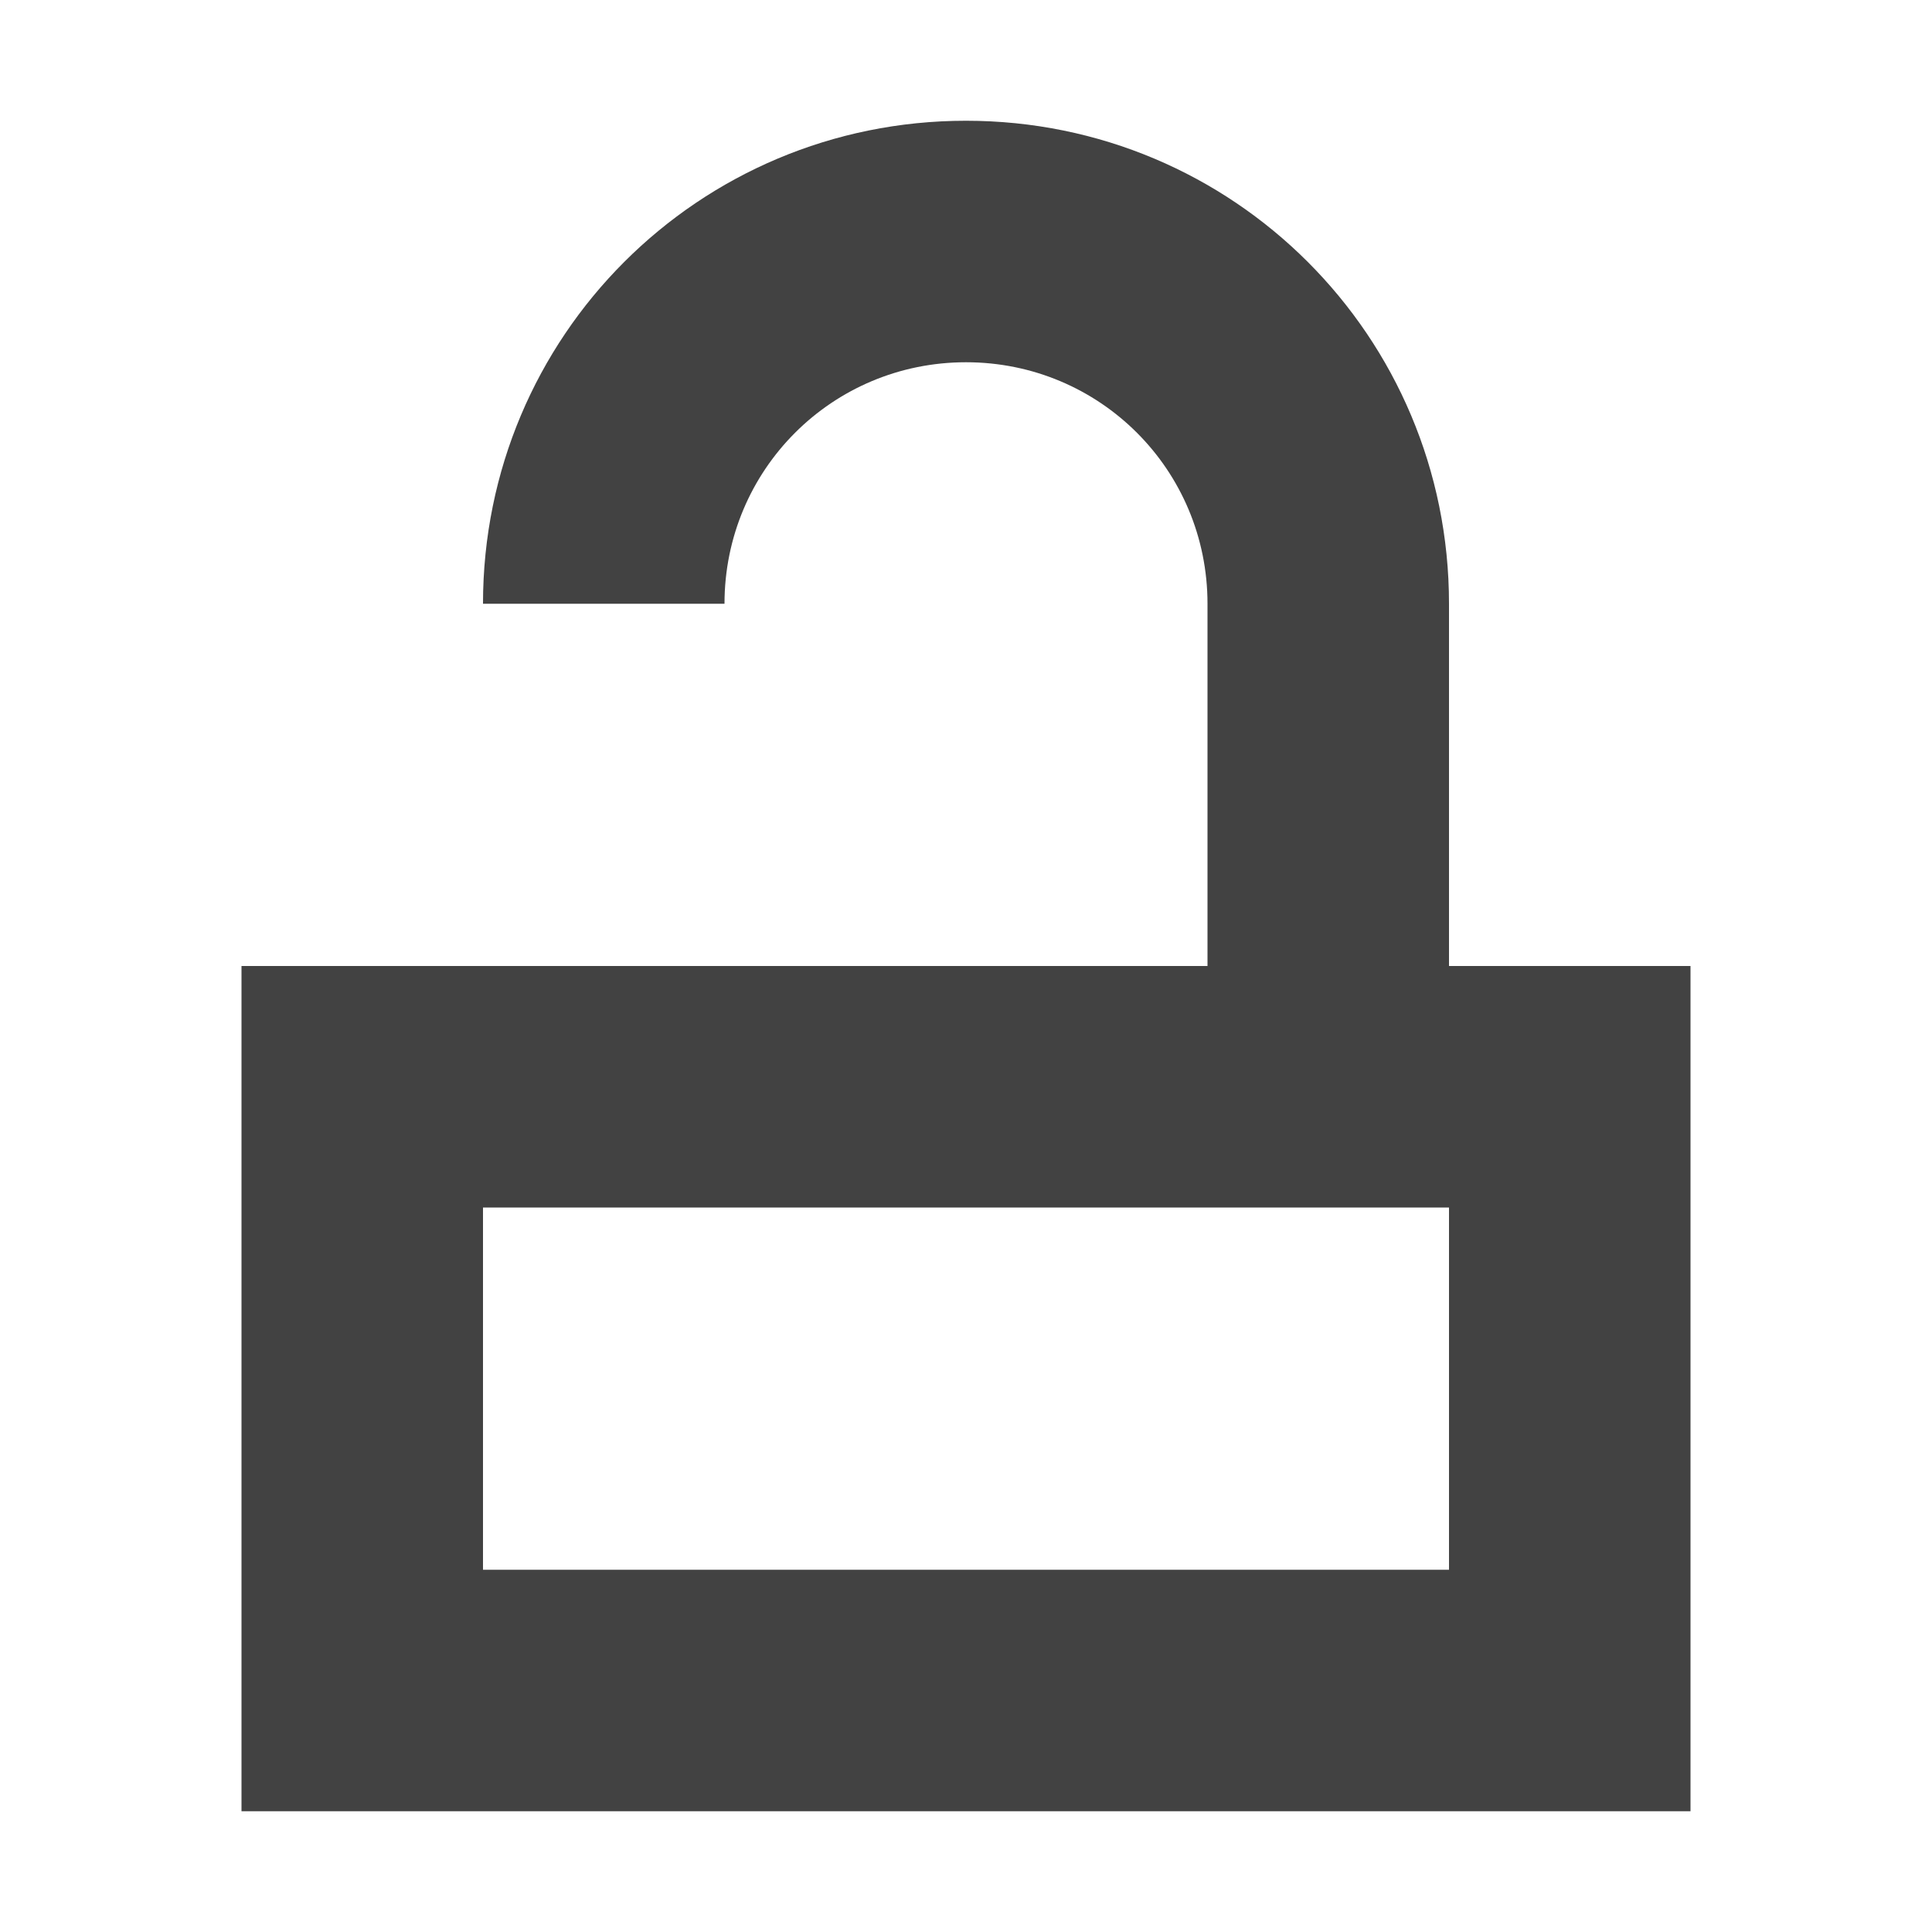 <?xml version="1.0" encoding="UTF-8"?>
<svg xmlns="http://www.w3.org/2000/svg" xmlns:xlink="http://www.w3.org/1999/xlink" width="16px" height="16px" viewBox="0 0 16 16" version="1.1">
<g id="surface1">
     <defs>
  <style id="current-color-scheme" type="text/css">
   .ColorScheme-Text { color:#424242; } .ColorScheme-Highlight { color:#eeeeee; }
  </style>
 </defs>
<path style="fill:currentColor" class="ColorScheme-Text"  d="M 8 1 C 5.785 1 4 2.785 4 5 L 6 5 C 6 3.891 6.891 3 8 3 C 9.109 3 10 3.891 10 5 L 10 8 L 2 8 L 2 15 L 14 15 L 14 8 L 12 8 L 12 5 C 12 2.785 10.215 1 8 1 Z M 4 10 L 12 10 L 12 13 L 4 13 Z M 4 10 "/>
</g>
</svg>
